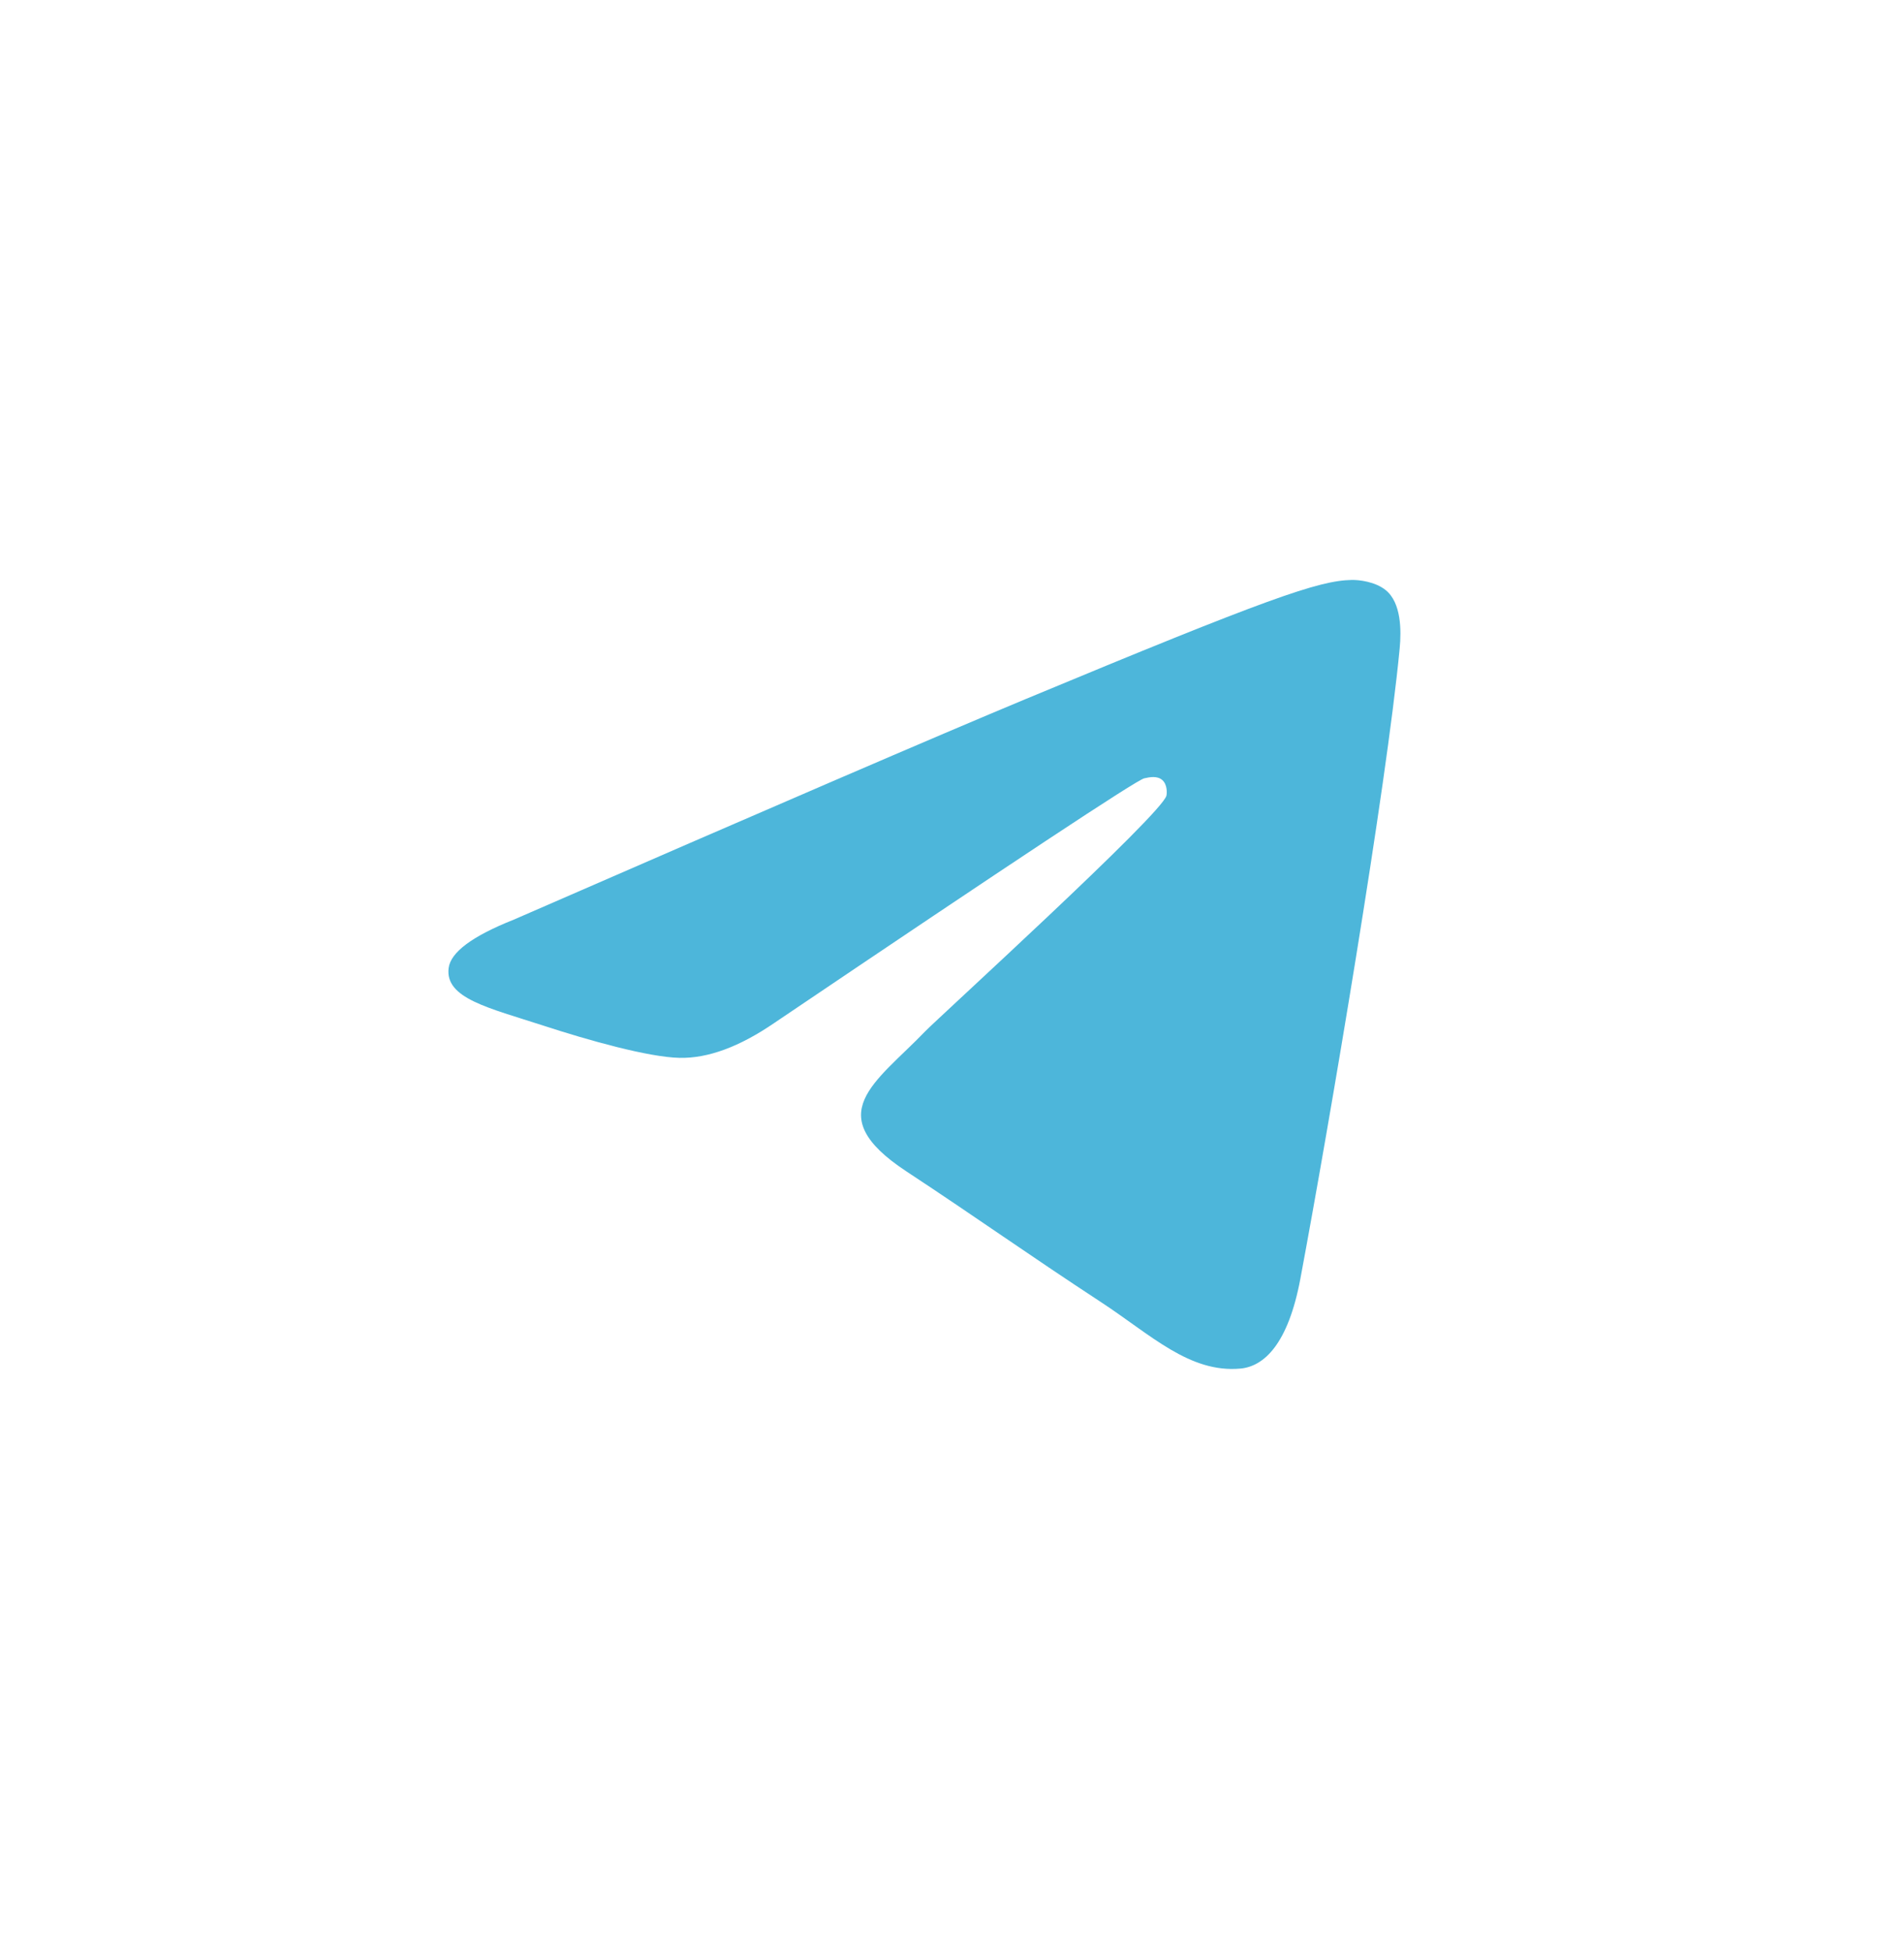 <svg width="40" height="41" viewBox="0 0 40 41" fill="none" xmlns="http://www.w3.org/2000/svg">
<g id="tg" clip-path="url(#clip0_2020_86597)">
<path id="Vector" d="M0 19.848C0 10.797 0 6.272 2.812 3.46C5.624 0.648 10.149 0.648 19.2 0.648H20.8C29.851 0.648 34.376 0.648 37.188 3.46C40 6.272 40 10.797 40 19.848V21.448C40 30.499 40 35.025 37.188 37.837C34.376 40.648 29.851 40.648 20.8 40.648H19.2C10.149 40.648 5.624 40.648 2.812 37.837C0 35.025 0 30.499 0 21.448V19.848Z" fill=""/>
<path id="Vector_2" fill-rule="evenodd" clip-rule="evenodd" d="M10.795 19.312C16.162 16.973 19.74 15.432 21.531 14.687C26.644 12.56 27.706 12.191 28.398 12.179C28.551 12.176 28.891 12.214 29.112 12.393C29.439 12.658 29.441 13.235 29.405 13.616C29.128 16.527 27.929 23.592 27.319 26.852C27.061 28.232 26.552 28.694 26.061 28.74C24.991 28.838 24.18 28.033 23.144 27.354C21.524 26.292 20.608 25.631 19.036 24.595C17.218 23.397 18.396 22.738 19.432 21.663C19.703 21.381 24.414 17.096 24.505 16.708C24.516 16.659 24.527 16.478 24.419 16.382C24.312 16.287 24.153 16.319 24.038 16.345C23.876 16.382 21.287 18.093 16.273 21.478C15.538 21.982 14.873 22.228 14.276 22.215C13.619 22.201 12.354 21.844 11.415 21.538C10.261 21.163 9.345 20.965 9.425 20.329C9.467 19.997 9.923 19.658 10.795 19.312Z" fill="#4DB6DA"/>
</g>
<defs>
<clipPath id="clip0_2020_86597">
<rect width="40" height="40" fill="" transform="translate(0 0.648)"/>
</clipPath>
</defs>
</svg>
